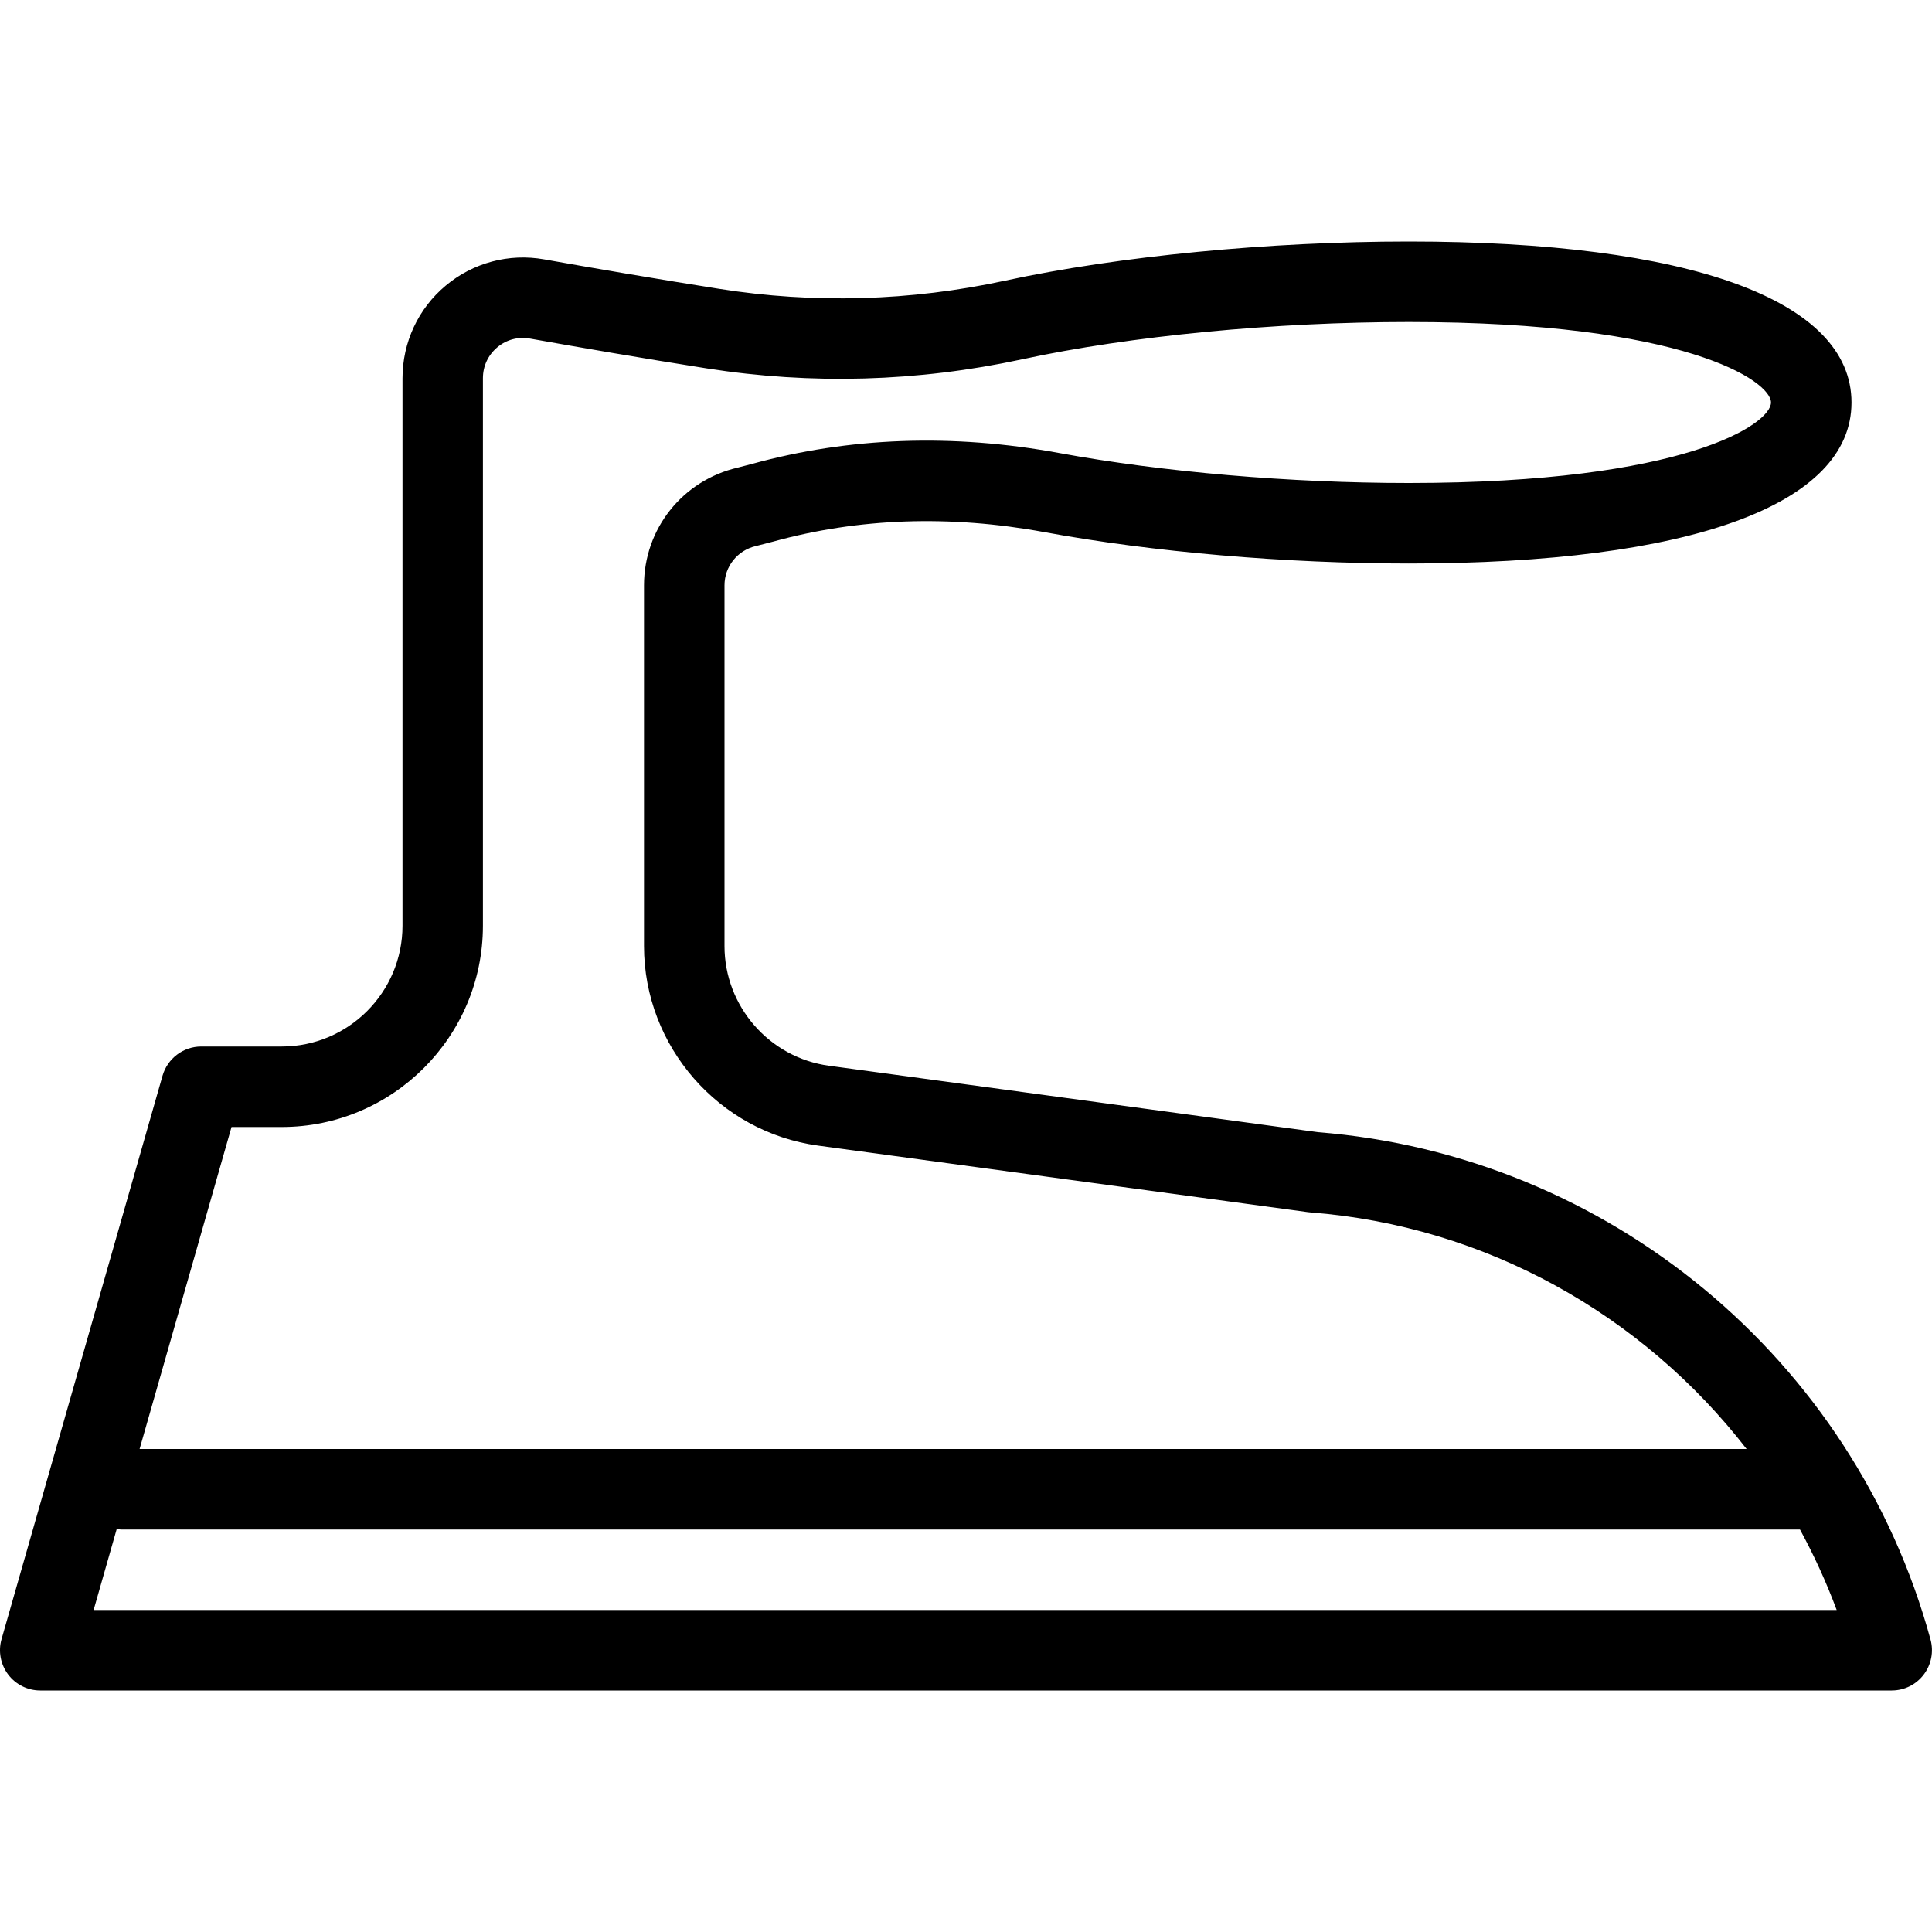 <?xml version="1.0" encoding="iso-8859-1"?>
<!-- Generator: Adobe Illustrator 19.0.0, SVG Export Plug-In . SVG Version: 6.00 Build 0)  -->
<svg version="1.1" id="Layer_1" xmlns="http://www.w3.org/2000/svg" xmlns:xlink="http://www.w3.org/1999/xlink" x="0px" y="0px"
	 viewBox="0 0 24 24" style="enable-background:new 0 0 24 24;" xml:space="preserve">
<g>
	<g>
		<path d="M23.982,20.368c-0.951-3.489-4.009-6.02-7.613-6.304l-6.071-0.825C9.558,13.139,9,12.5,9,11.753V7.271
			c0-0.234,0.161-0.435,0.39-0.488l0.214-0.055c1.062-0.294,2.196-0.333,3.369-0.118C14.319,6.858,15.969,7,17.5,7
			C20.995,7,23,6.271,23,5s-2.005-2-5.5-2c-1.73,0-3.606,0.182-5.017,0.487C11.31,3.74,10.114,3.775,8.934,3.588
			C8.135,3.462,7.362,3.329,6.76,3.222C6.324,3.144,5.877,3.263,5.537,3.548C5.195,3.833,5,4.253,5,4.699V11.5
			C5,12.327,4.327,13,3.5,13h-1c-0.223,0-0.419,0.148-0.481,0.363l-2,7c-0.043,0.15-0.012,0.313,0.082,0.438S0.343,21,0.5,21h23
			c0.156,0,0.303-0.073,0.397-0.197C23.991,20.679,24.023,20.518,23.982,20.368z M2.876,14h0.623c1.378,0,2.5-1.122,2.5-2.5V4.699
			c0-0.152,0.064-0.288,0.179-0.385c0.115-0.096,0.26-0.134,0.406-0.108c0.607,0.108,1.387,0.243,2.194,0.37
			c1.303,0.205,2.621,0.167,3.916-0.112C14.04,4.173,15.836,4,17.5,4C20.934,4,22,4.733,22,5s-1.066,1-4.5,1
			c-1.473,0-3.057-0.136-4.346-0.373c-1.321-0.243-2.606-0.197-3.816,0.137L9.164,5.809C8.479,5.968,8,6.569,8,7.271v4.482
			c0,1.245,0.93,2.31,2.163,2.478l6.085,0.827c0.01,0.001,0.02,0.002,0.029,0.003c2.181,0.168,4.131,1.274,5.42,2.939H1.734
			L2.876,14z M1.163,20l0.288-1.01C1.468,18.992,1.483,19,1.5,19H22.36c0.174,0.32,0.327,0.653,0.456,1H1.163z"/>
	</g>
</g>
</svg>
